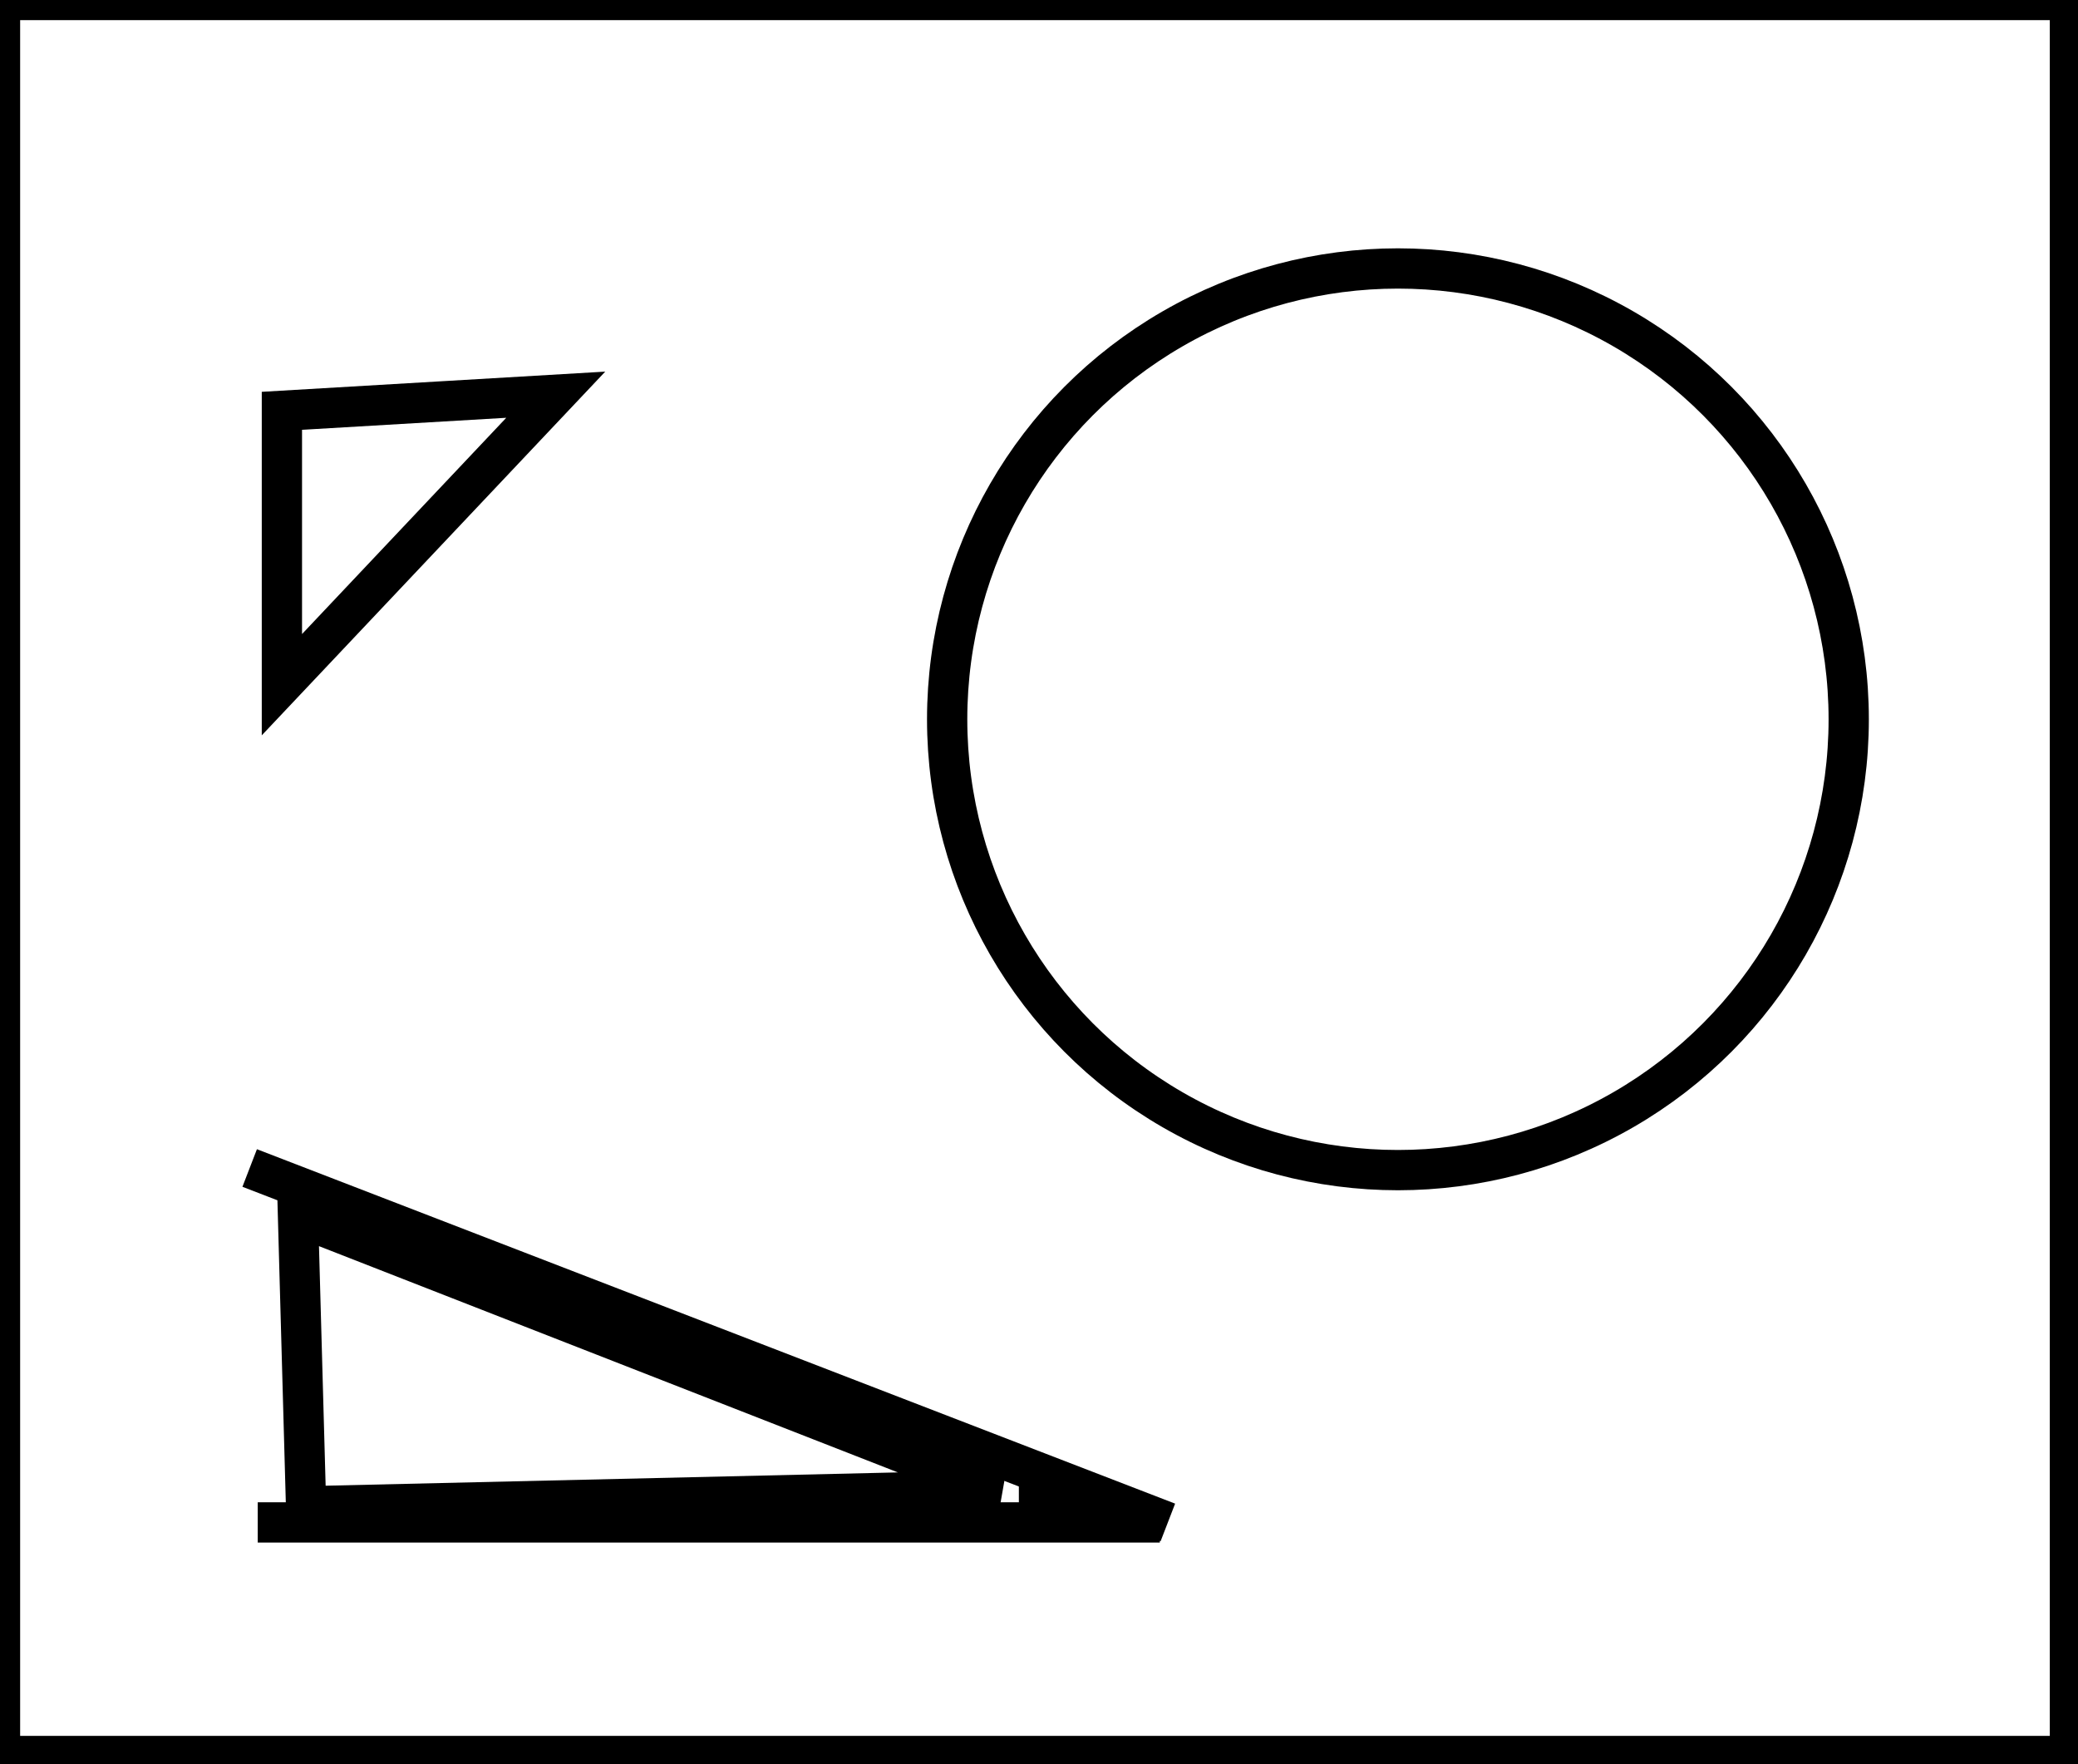 <?xml version="1.0" encoding="utf-8" ?>
<svg baseProfile="full" height="219" version="1.1" width="258" xmlns="http://www.w3.org/2000/svg" xmlns:ev="http://www.w3.org/2001/xml-events" xmlns:xlink="http://www.w3.org/1999/xlink"><defs /><rect fill="white" height="219" width="258" x="0" y="0" /><path d="M 31,145 L 145,189" fill="none" stroke="black" stroke-width="5" /><path d="M 32,189 L 144,189" fill="none" stroke="black" stroke-width="5" /><path d="M 129,184 L 129,185 L 132,185 L 131,184 Z" fill="none" stroke="black" stroke-width="5" /><path d="M 37,151 L 38,187 L 124,185 Z" fill="none" stroke="black" stroke-width="5" /><path d="M 69,49 L 35,51 L 35,85 Z" fill="none" stroke="black" stroke-width="5" /><circle cx="173.565" cy="89.296" fill="none" r="55.968" stroke="black" stroke-width="5" /><path d="M 0,0 L 0,218 L 257,218 L 257,0 Z" fill="none" stroke="black" stroke-width="5" /></svg>